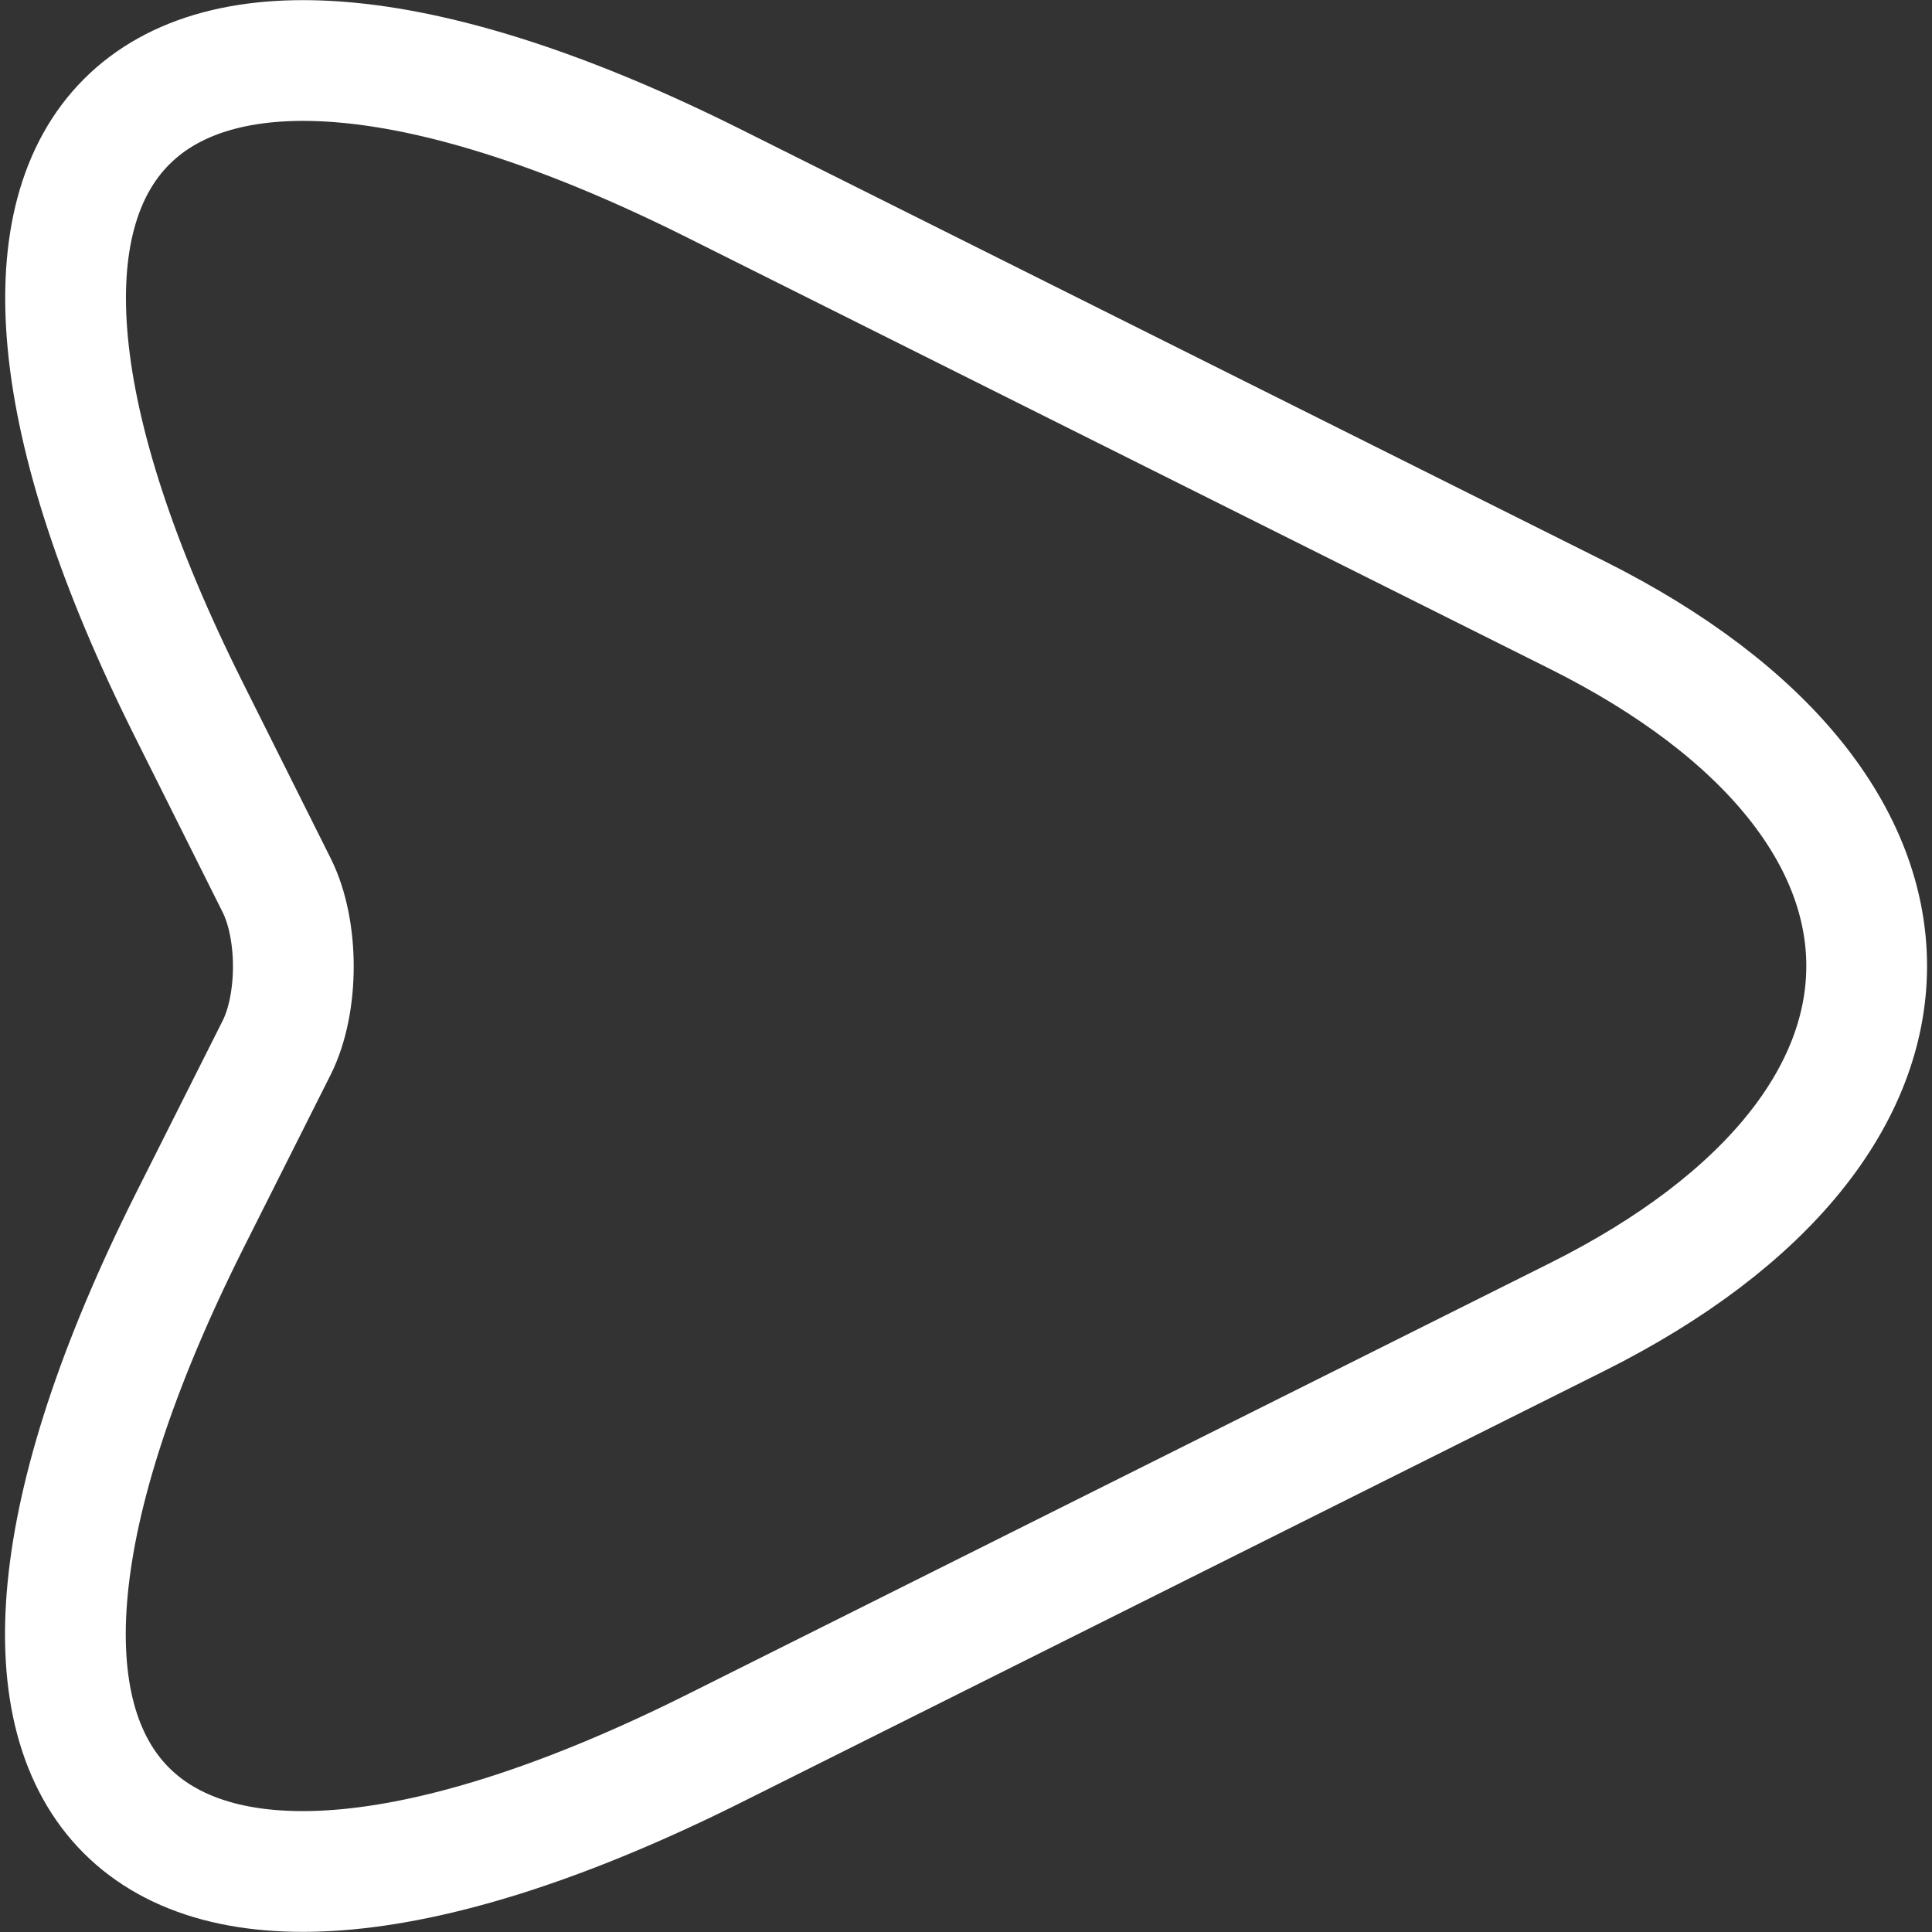 <svg xmlns="http://www.w3.org/2000/svg" width="16" height="16" viewBox="0 0 16 16" fill="none">
                <rect x="0" y="0" width="16" height="16" fill="#333333" stroke="none"/>
                <path d="M5.925 1.525L13.059 5.092C16.259 6.692 16.259 9.308 13.059 10.908L5.925 14.475C1.125 16.875 -0.833 14.908 1.567 10.117L2.292 8.675C2.475 8.308 2.475 7.7 2.292 7.333L1.567 5.883C-0.833 1.092 1.134 -0.875 5.925 1.525Z" stroke="white" stroke-linecap="round" stroke-linejoin="round" />
              </svg>